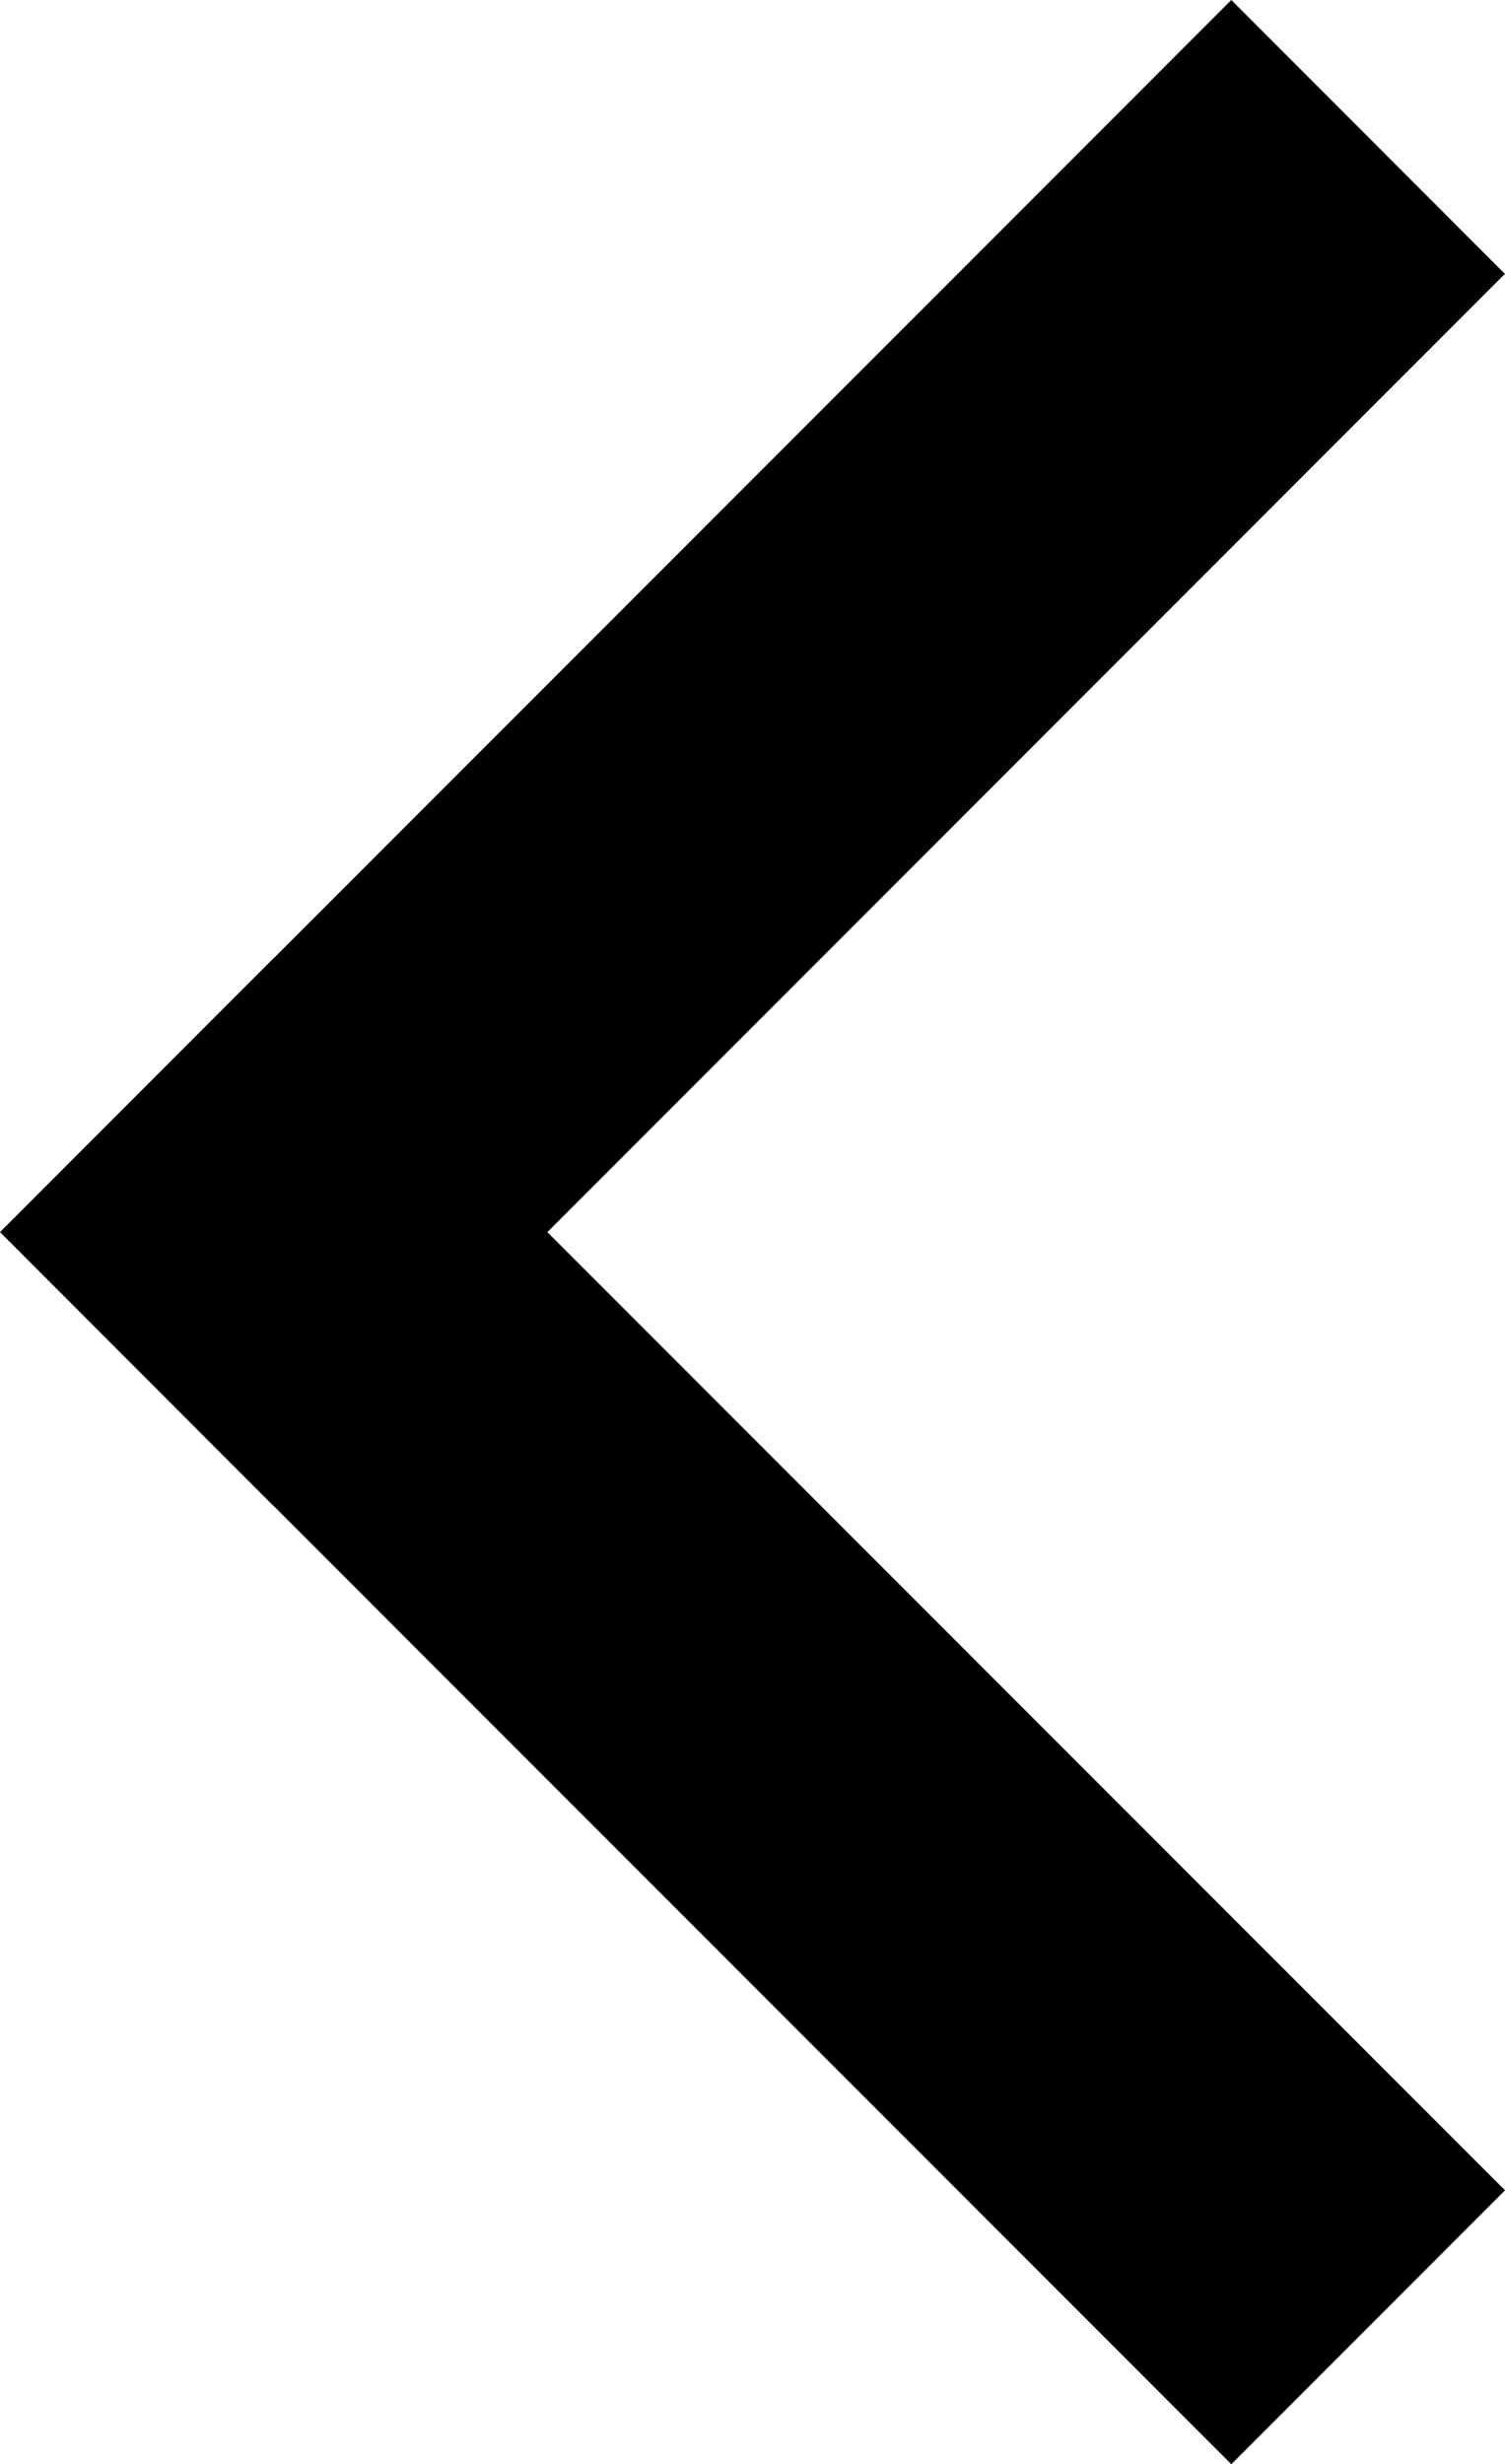 <?xml version="1.0" encoding="utf-8"?>
<!-- Generator: Adobe Illustrator 17.0.0, SVG Export Plug-In . SVG Version: 6.00 Build 0)  -->
<!DOCTYPE svg PUBLIC "-//W3C//DTD SVG 1.1//EN" "http://www.w3.org/Graphics/SVG/1.1/DTD/svg11.dtd">
<svg version="1.1" id="Layer_1" xmlns="http://www.w3.org/2000/svg" xmlns:xlink="http://www.w3.org/1999/xlink" x="0px" y="0px"
	 width="15.557px" height="25.46px" viewBox="0 0 15.557 25.46" enable-background="new 0 0 15.557 25.46" xml:space="preserve">
<polygon points="12.728,0 2.829,9.901 2.828,9.9 0,12.73 2.828,15.56 2.829,15.559 12.728,25.46 15.557,22.63 5.658,12.73 
	15.556,2.83 "/>
</svg>
